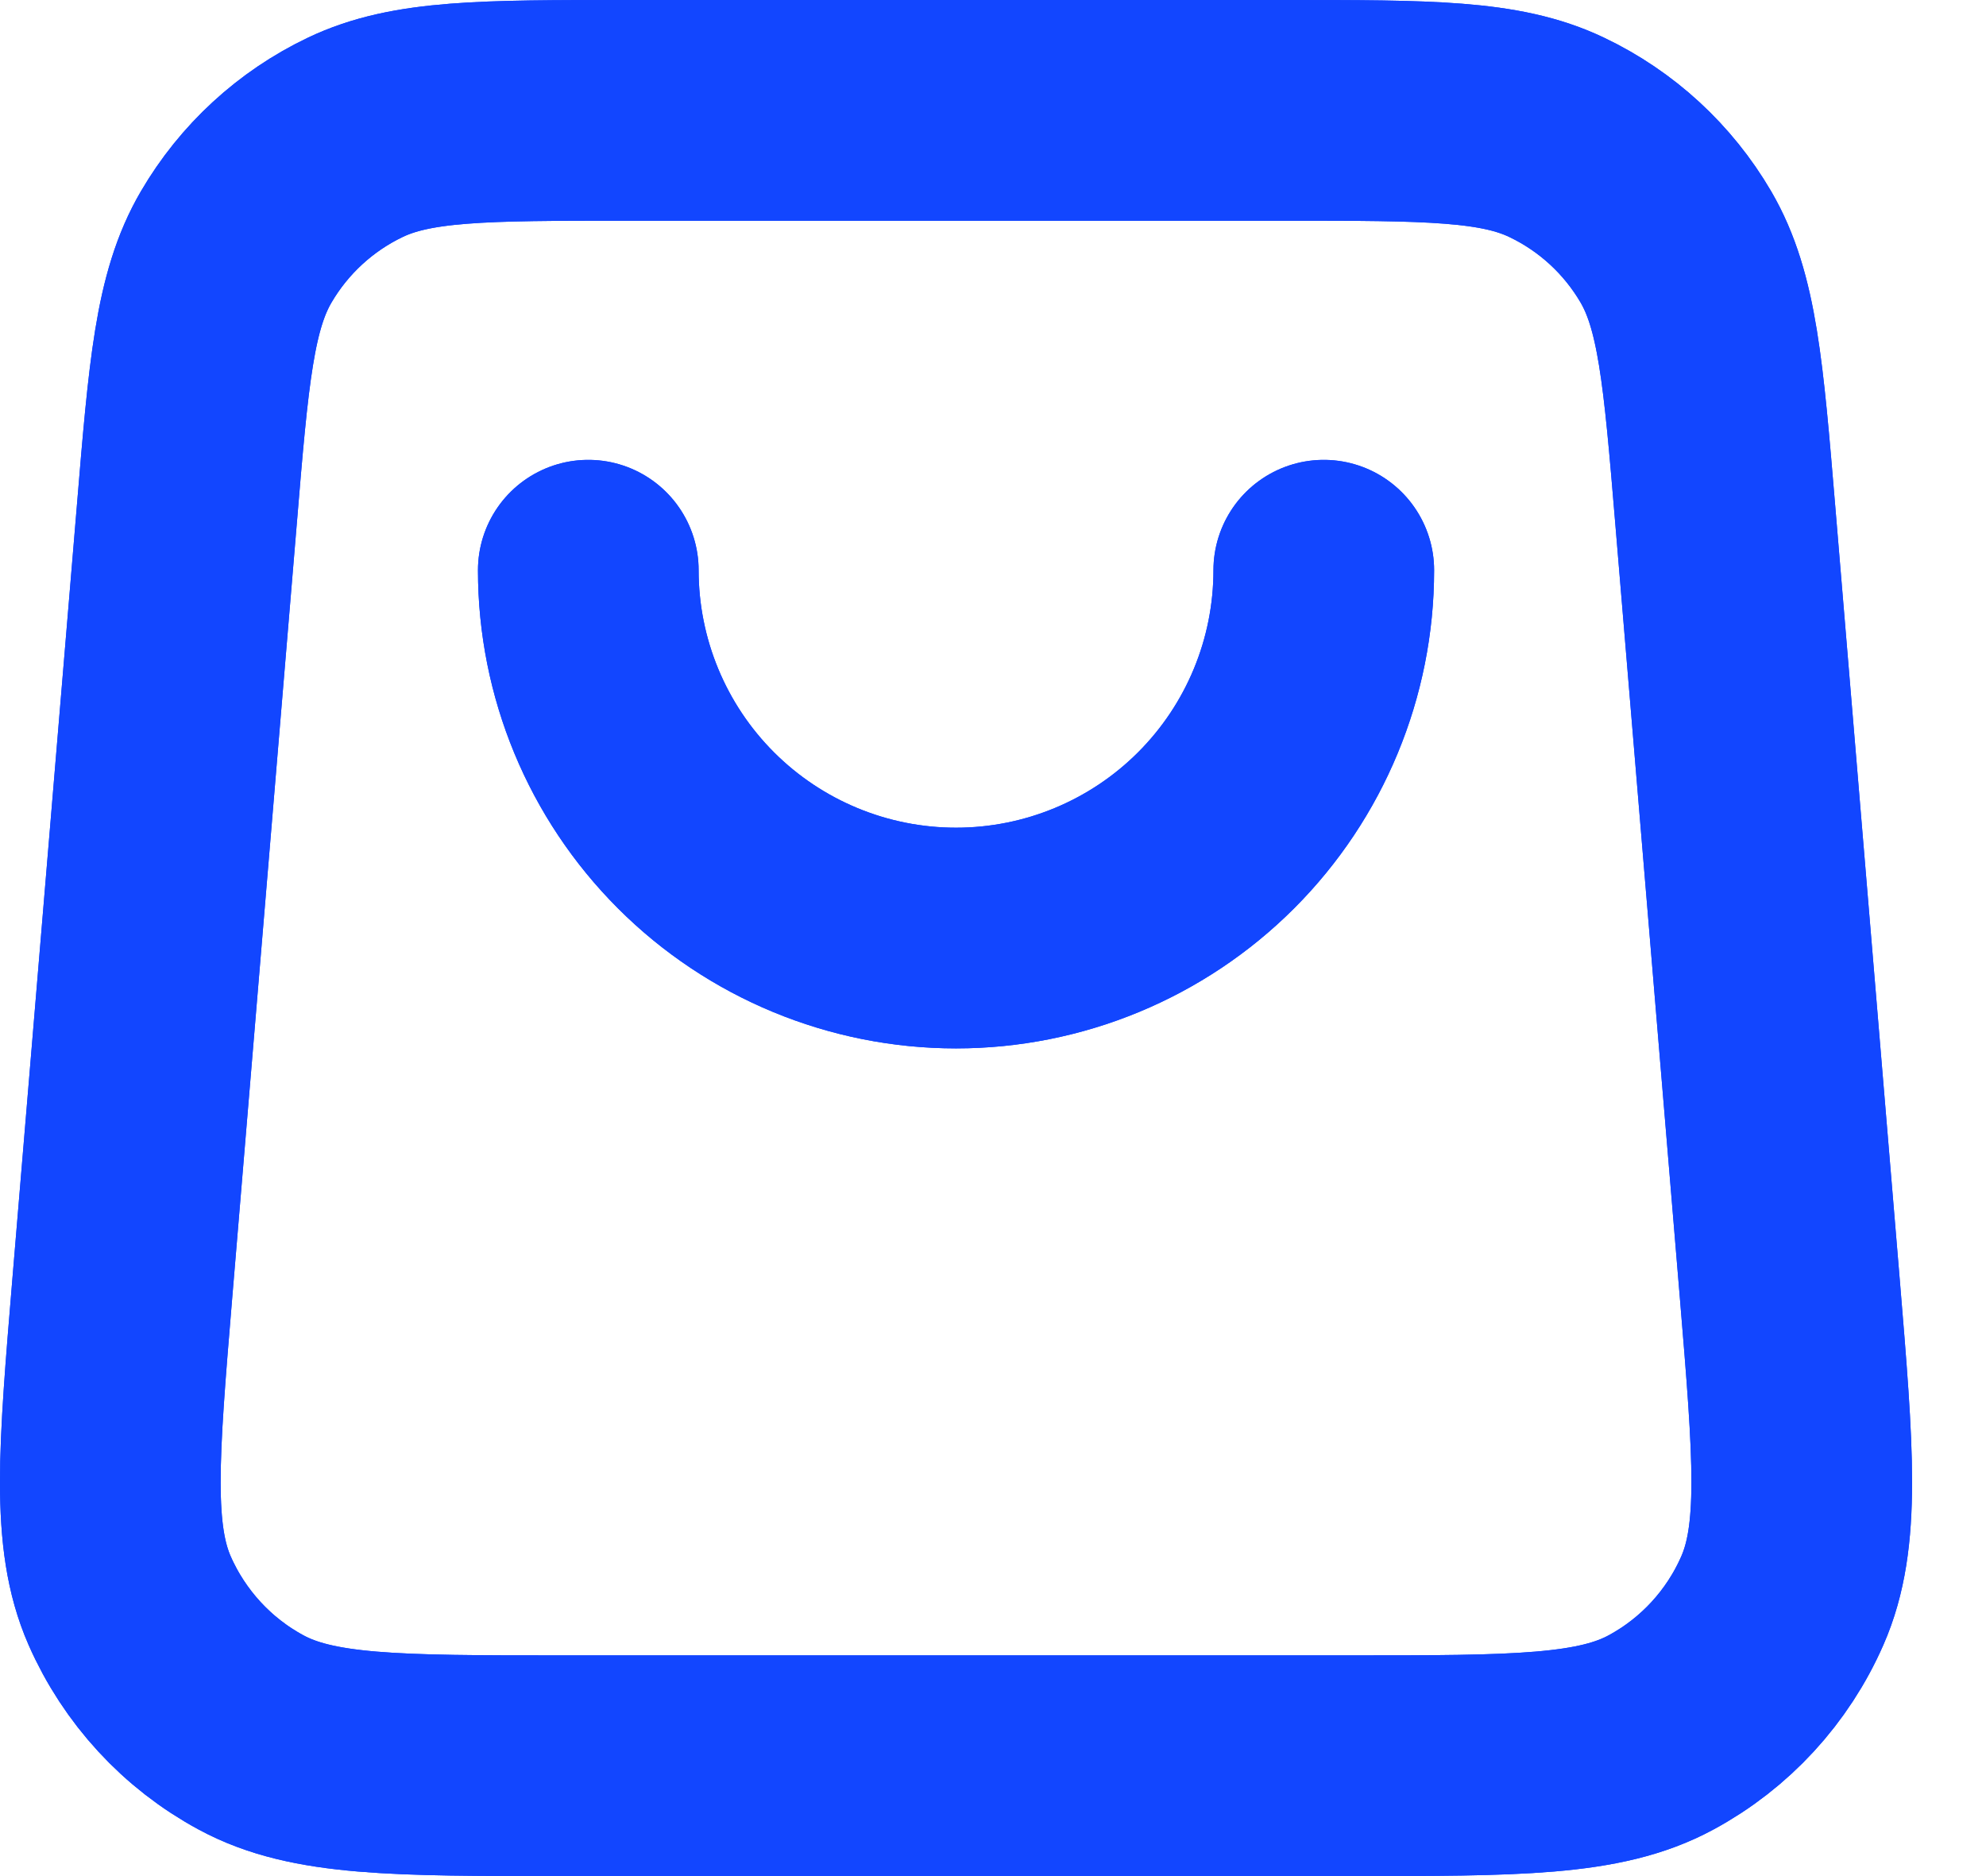 <svg width="18" height="17" viewBox="0 0 18 17" fill="none" xmlns="http://www.w3.org/2000/svg"><svg preserveAspectRatio="none" width="100%" height="100%" overflow="visible" style="display: block;" viewBox="0 0 18 17" fill="none" xmlns="http://www.w3.org/2000/svg">

<path d="M11.998 5.167C11.998 6.051 11.647 6.899 11.022 7.524C10.397 8.149 9.549 8.5 8.665 8.5C7.781 8.5 6.933 8.149 6.308 7.524C5.683 6.899 5.332 6.051 5.332 5.167M1.693 4.668L1.109 11.668C0.984 13.172 0.921 13.924 1.175 14.504C1.399 15.013 1.786 15.434 2.275 15.698C2.832 16 3.586 16 5.095 16H12.234C13.743 16 14.498 16 15.055 15.698C15.544 15.434 15.931 15.013 16.154 14.504C16.409 13.924 16.346 13.172 16.221 11.668L15.637 4.668C15.529 3.374 15.475 2.727 15.189 2.237C14.937 1.806 14.561 1.46 14.11 1.245C13.598 1 12.949 1 11.651 1L5.679 1C4.38 1 3.731 1 3.219 1.245C2.769 1.46 2.393 1.806 2.141 2.237C1.854 2.727 1.8 3.374 1.693 4.668Z" stroke="#1246FF" stroke-width="2" stroke-linecap="round" stroke-linejoin="round"/><path id="Icon" d="M11.998 5.167C11.998 6.051 11.647 6.899 11.022 7.524C10.397 8.149 9.549 8.5 8.665 8.5C7.781 8.5 6.933 8.149 6.308 7.524C5.683 6.899 5.332 6.051 5.332 5.167M1.693 4.668L1.109 11.668C0.984 13.172 0.921 13.924 1.175 14.504C1.399 15.013 1.786 15.434 2.275 15.698C2.832 16 3.586 16 5.095 16H12.234C13.743 16 14.498 16 15.055 15.698C15.544 15.434 15.931 15.013 16.154 14.504C16.409 13.924 16.346 13.172 16.221 11.668L15.637 4.668C15.529 3.374 15.475 2.727 15.189 2.237C14.937 1.806 14.561 1.46 14.11 1.245C13.598 1 12.949 1 11.651 1L5.679 1C4.38 1 3.731 1 3.219 1.245C2.769 1.46 2.393 1.806 2.141 2.237C1.854 2.727 1.8 3.374 1.693 4.668Z" stroke="#1246FF" stroke-width="2" stroke-linecap="round" stroke-linejoin="round"/>

</svg></svg>

